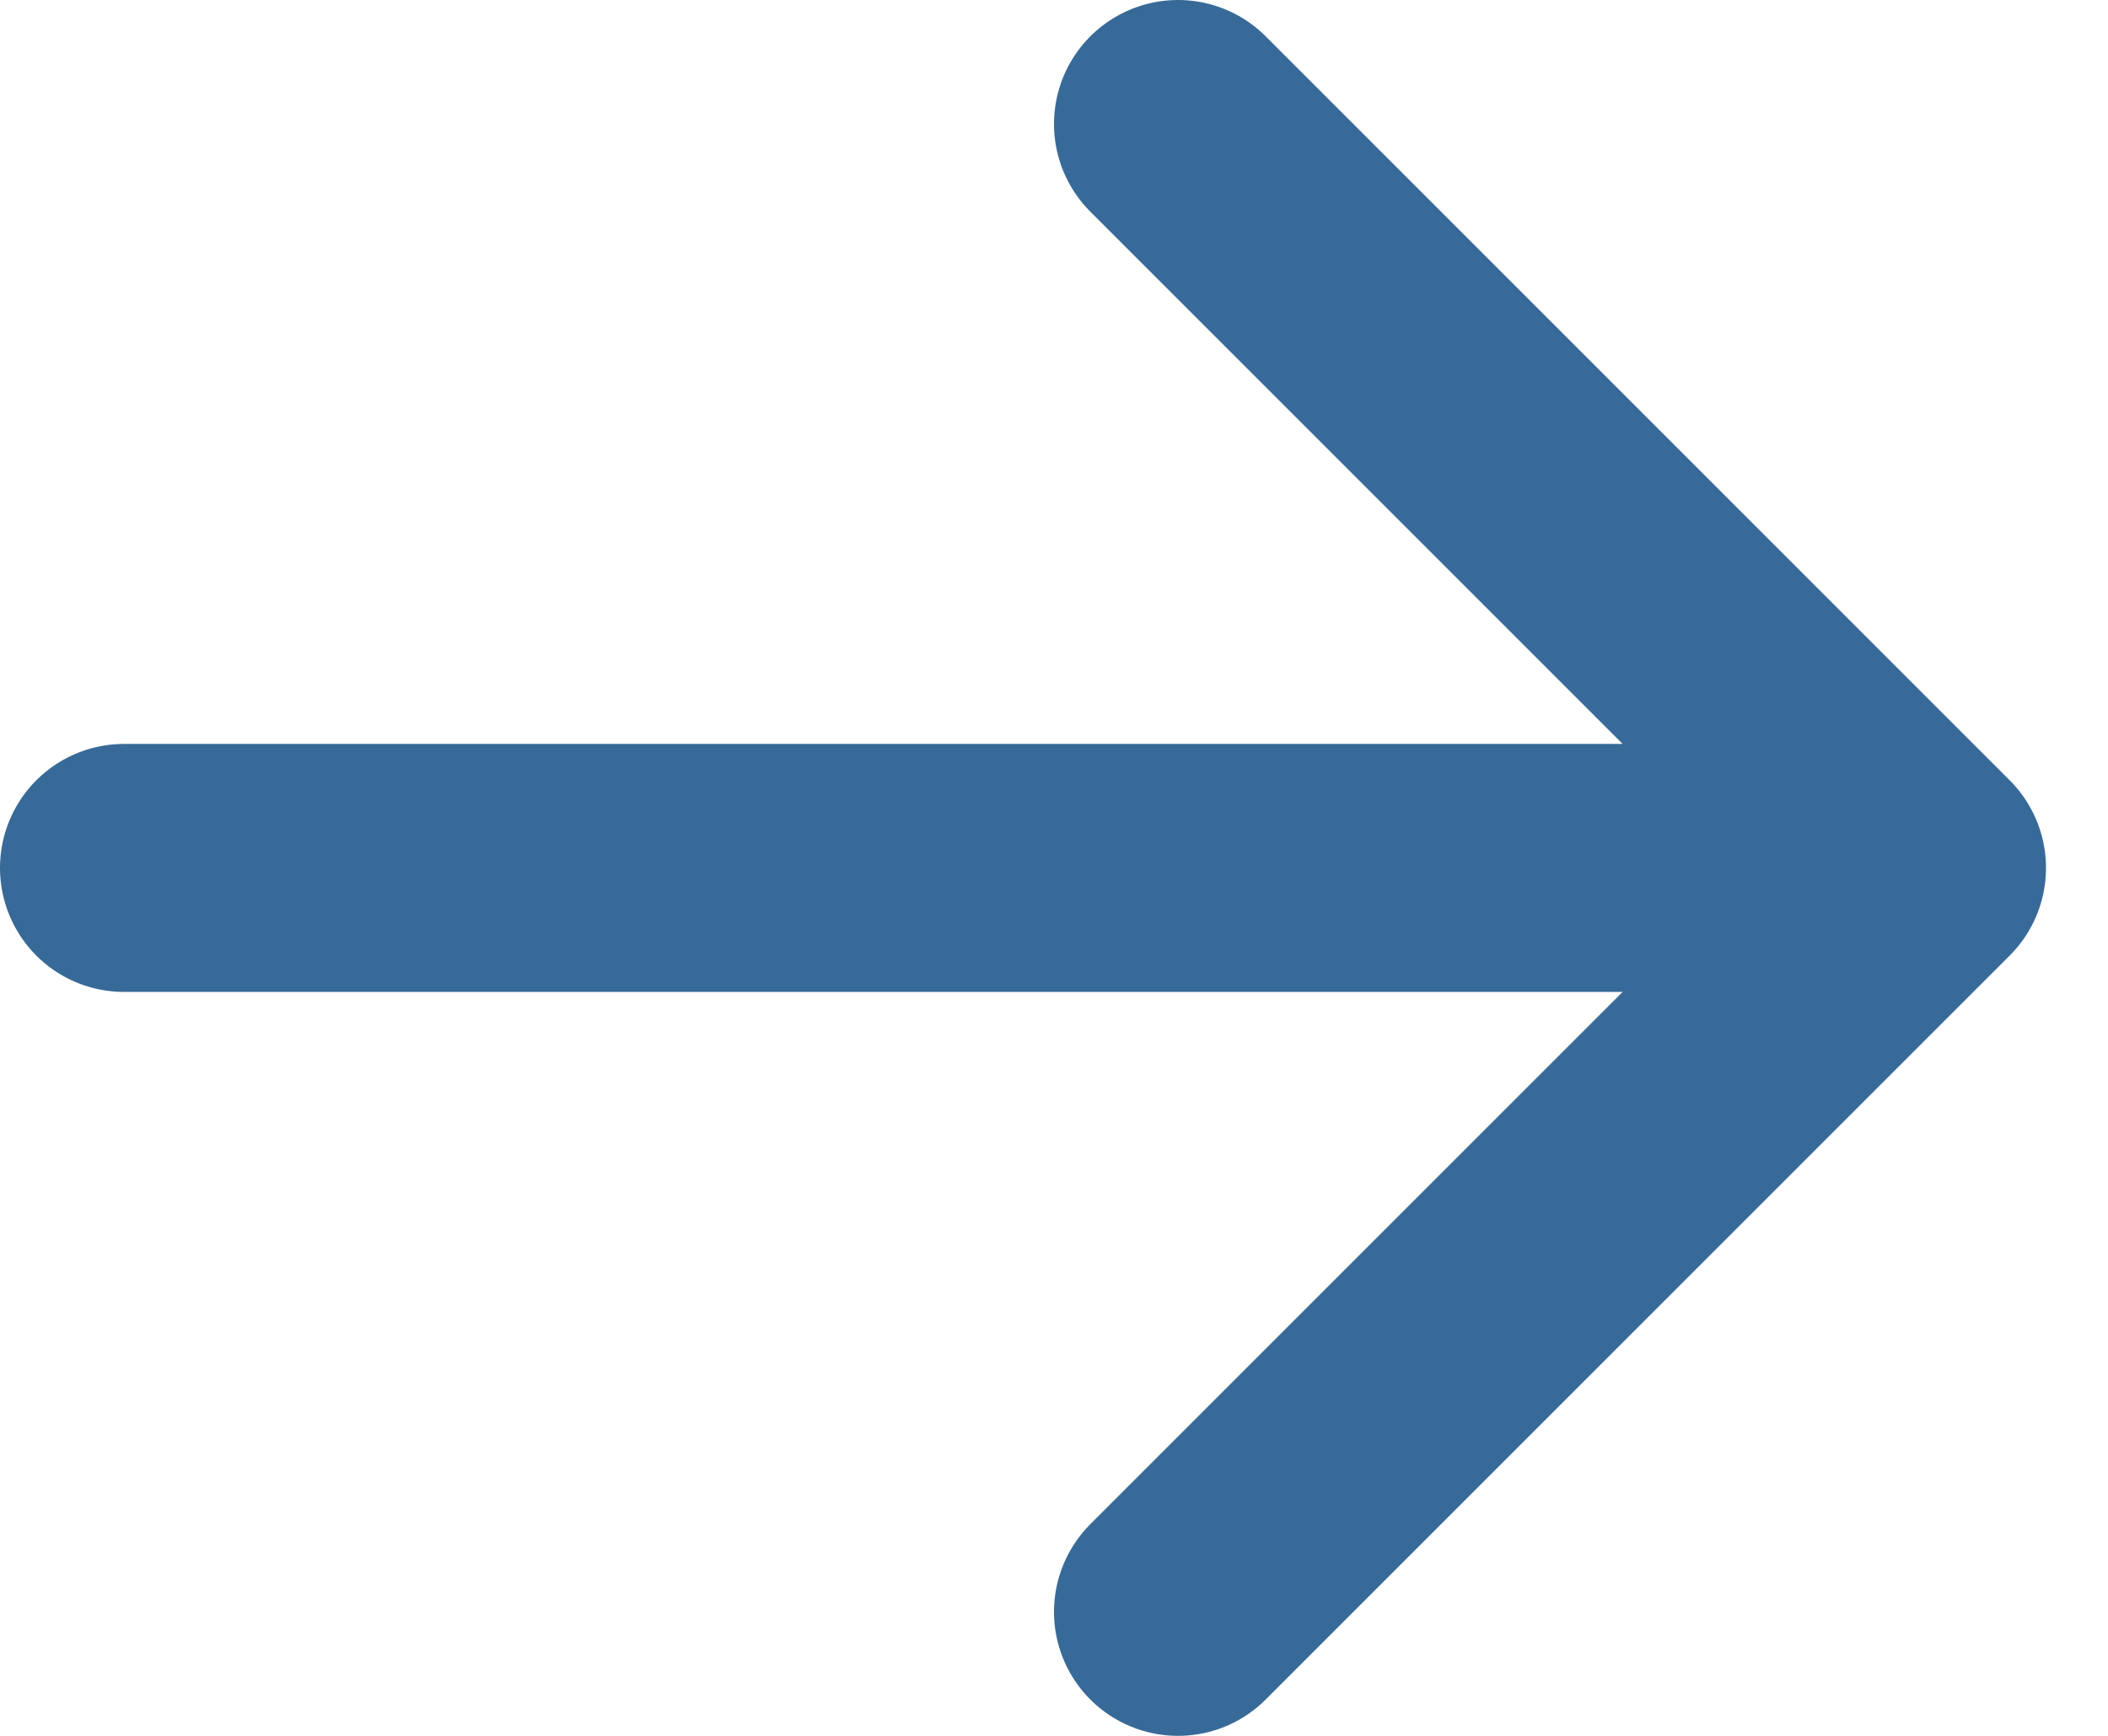 <svg width="17" height="14" fill="none" xmlns="http://www.w3.org/2000/svg"><path d="M1 7h14.5m0 0l-6-6m6 6l-6 6" stroke="#376A98" stroke-width="2" stroke-linecap="round" stroke-linejoin="round"/></svg>